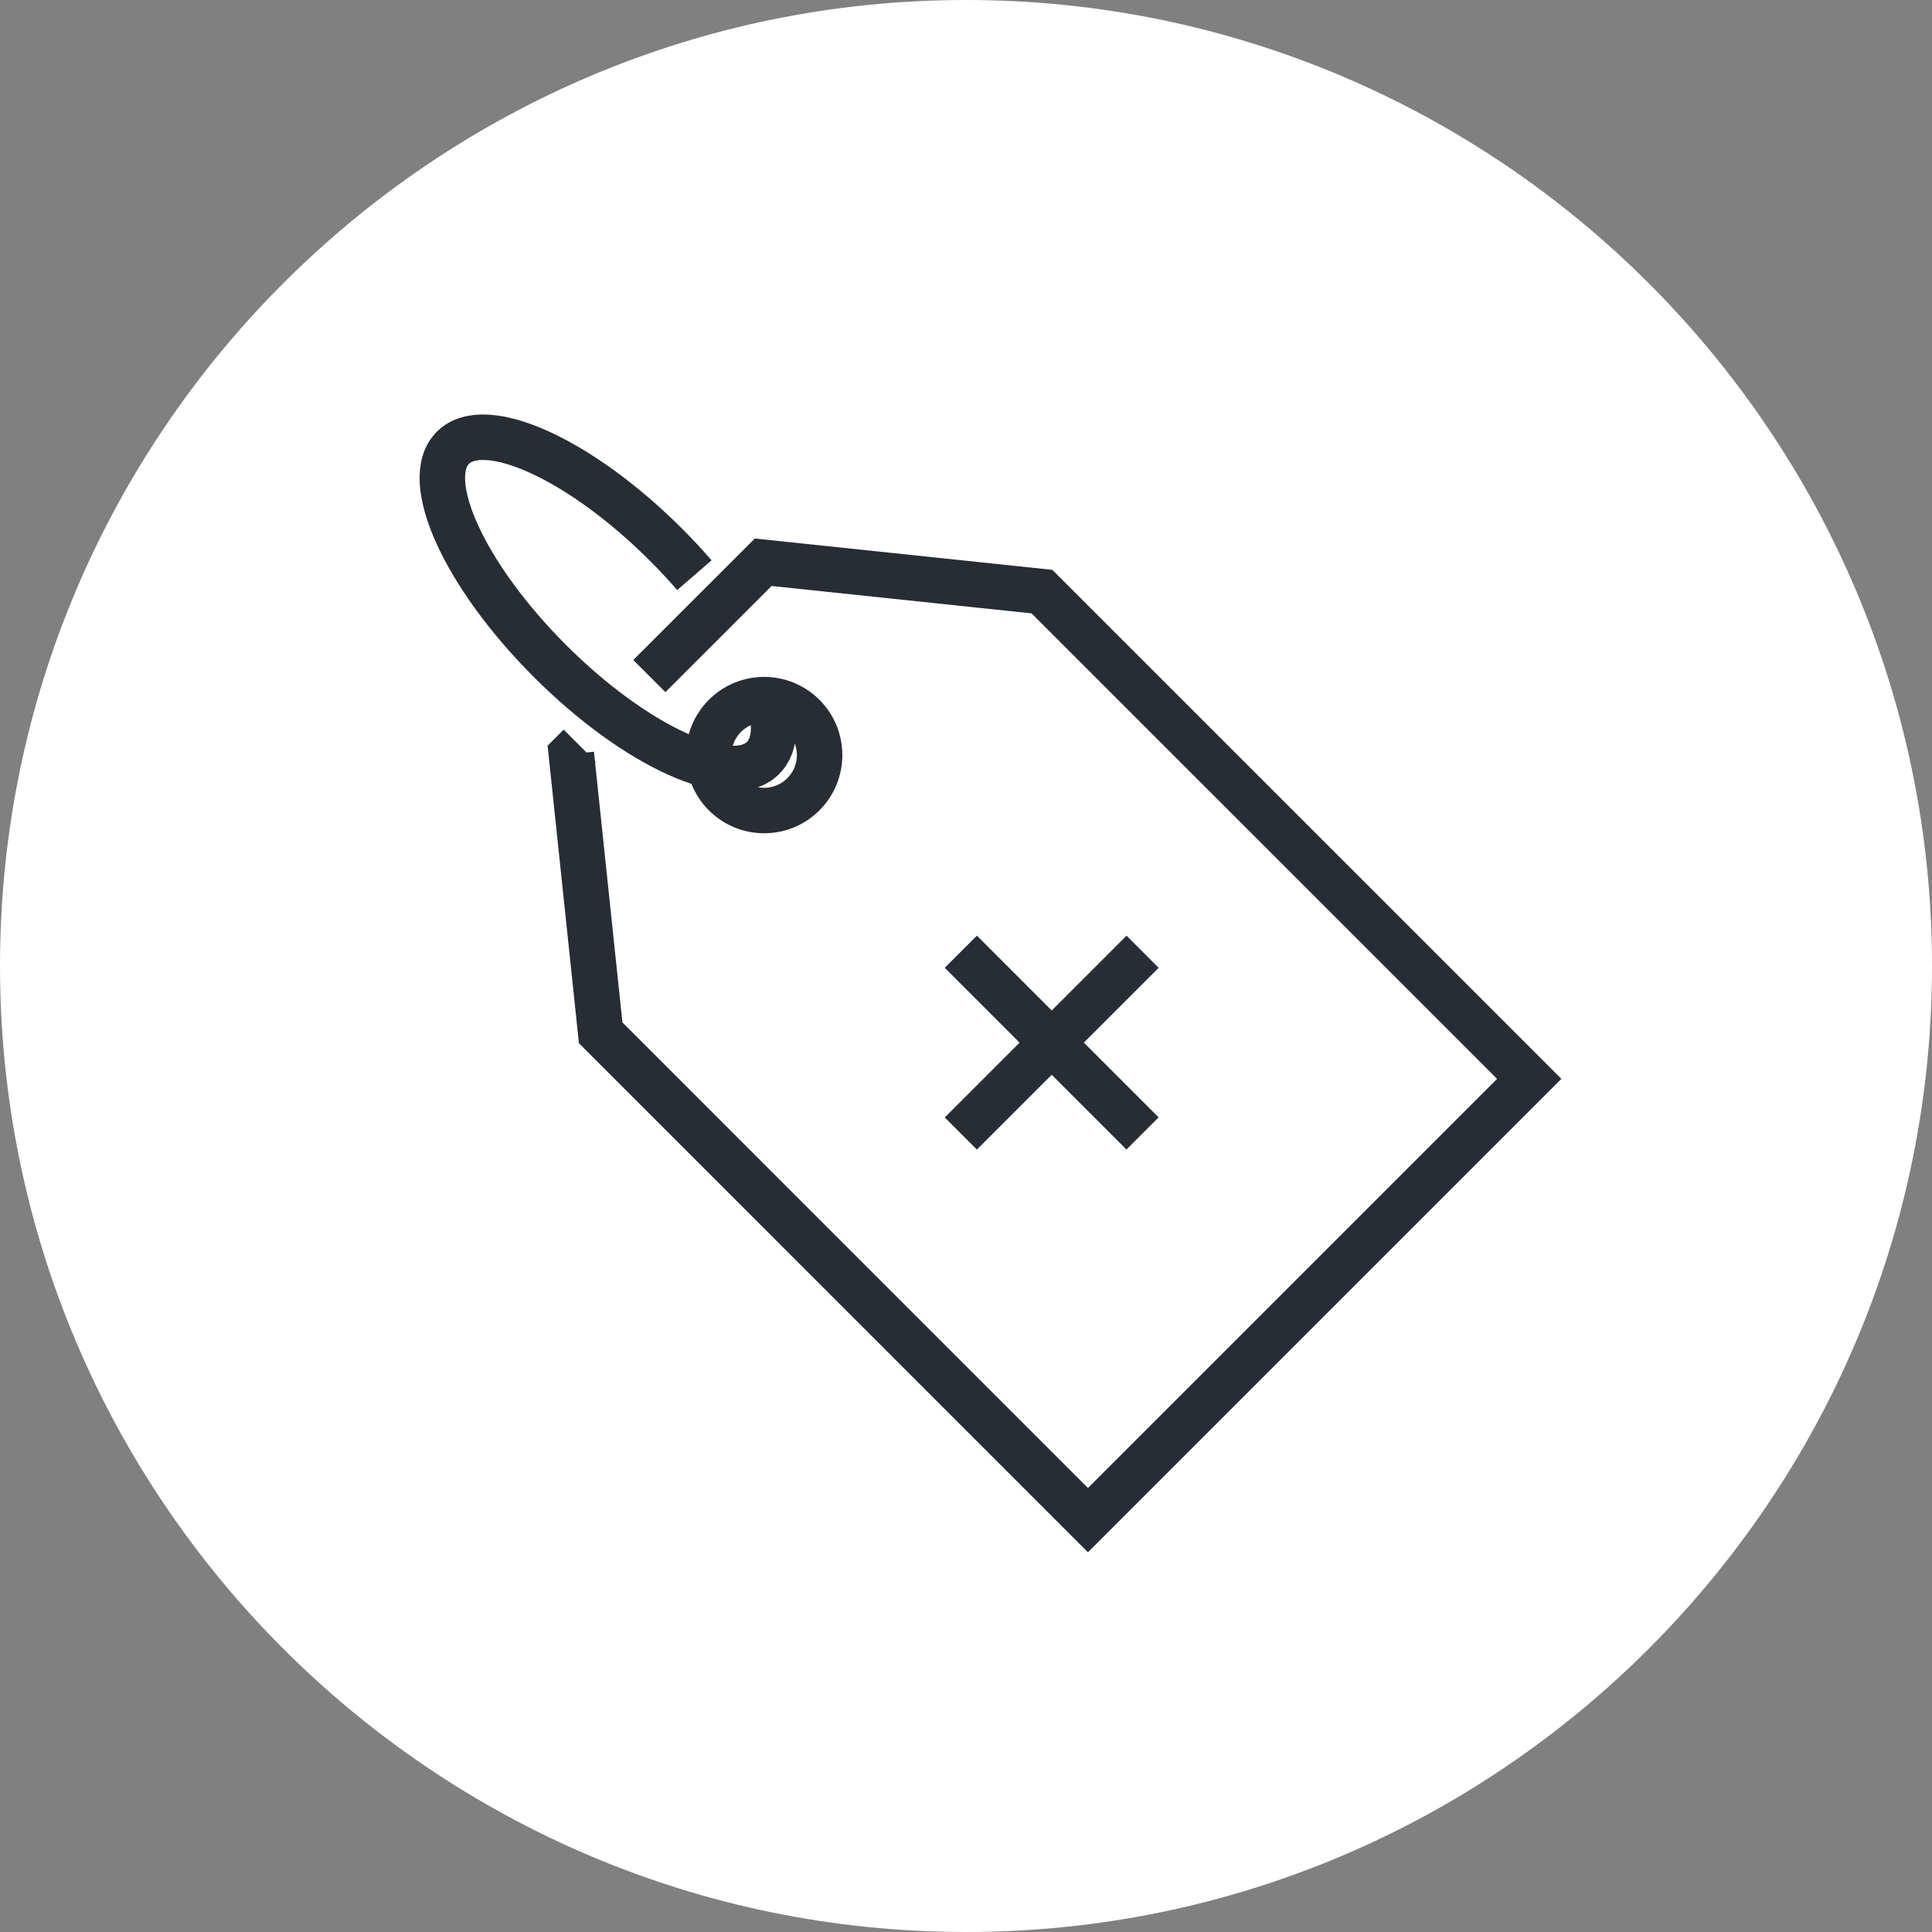 <?xml version="1.0" encoding="utf-8"?>
<!-- Generator: Adobe Illustrator 16.0.0, SVG Export Plug-In . SVG Version: 6.00 Build 0)  -->
<!DOCTYPE svg PUBLIC "-//W3C//DTD SVG 1.1//EN" "http://www.w3.org/Graphics/SVG/1.1/DTD/svg11.dtd">
<svg version="1.1" xmlns="http://www.w3.org/2000/svg" xmlns:xlink="http://www.w3.org/1999/xlink" x="0px" y="0px" width="170px"
	 height="169.999px" viewBox="0 0 170 169.999" enable-background="new 0 0 170 169.999" xml:space="preserve">
<rect x="0" y="0" width="170" height="169.999" fill="#808080" stroke="none"/>
<g id="Background">
</g>
<g id="Circle">
	<path fill="#FFFFFF" d="M85,169.999c-46.869,0-85-38.131-85-84.999C0,38.131,38.131,0,85,0s85,38.131,85,85
		C170,131.868,131.869,169.999,85,169.999z"/>
</g>
<g id="TEXT">
</g>
<g id="Icons">
	<g>
		<path fill="none" stroke="#282D33" stroke-width="4" d="M51.012,65.616l-0.739,0.739l2.582,24.524l42.875,42.88l19.415-19.415
			l19.413-19.414L91.68,52.056l-24.524-2.583L57.137,59.491 M70.689,69.89c-1.905,1.906-4.996,1.906-6.901,0.001
			c-1.906-1.908-1.905-4.996,0.001-6.901c1.903-1.905,4.991-1.905,6.9,0C72.595,64.896,72.595,67.985,70.689,69.89z"/>
		<path fill="none" stroke="#282D33" stroke-width="4" d="M67.795,61.973c0.509,2.07,0.335,3.736-0.651,4.721
			c-2.822,2.822-11.22-0.998-18.758-8.535c-7.537-7.537-11.358-15.934-8.534-18.757c2.82-2.823,11.22,0.999,18.755,8.534
			c0.884,0.883,1.717,1.779,2.492,2.676"/>
		<g>
			<g>
				<g>
					<line fill="none" stroke="#282D33" stroke-width="4" x1="100.539" y1="83.746" x2="84.545" y2="99.74"/>
					<line fill="none" stroke="#282D33" stroke-width="4" x1="100.534" y1="99.735" x2="84.544" y2="83.744"/>
				</g>
			</g>
		</g>
	</g>
</g>
</svg>
